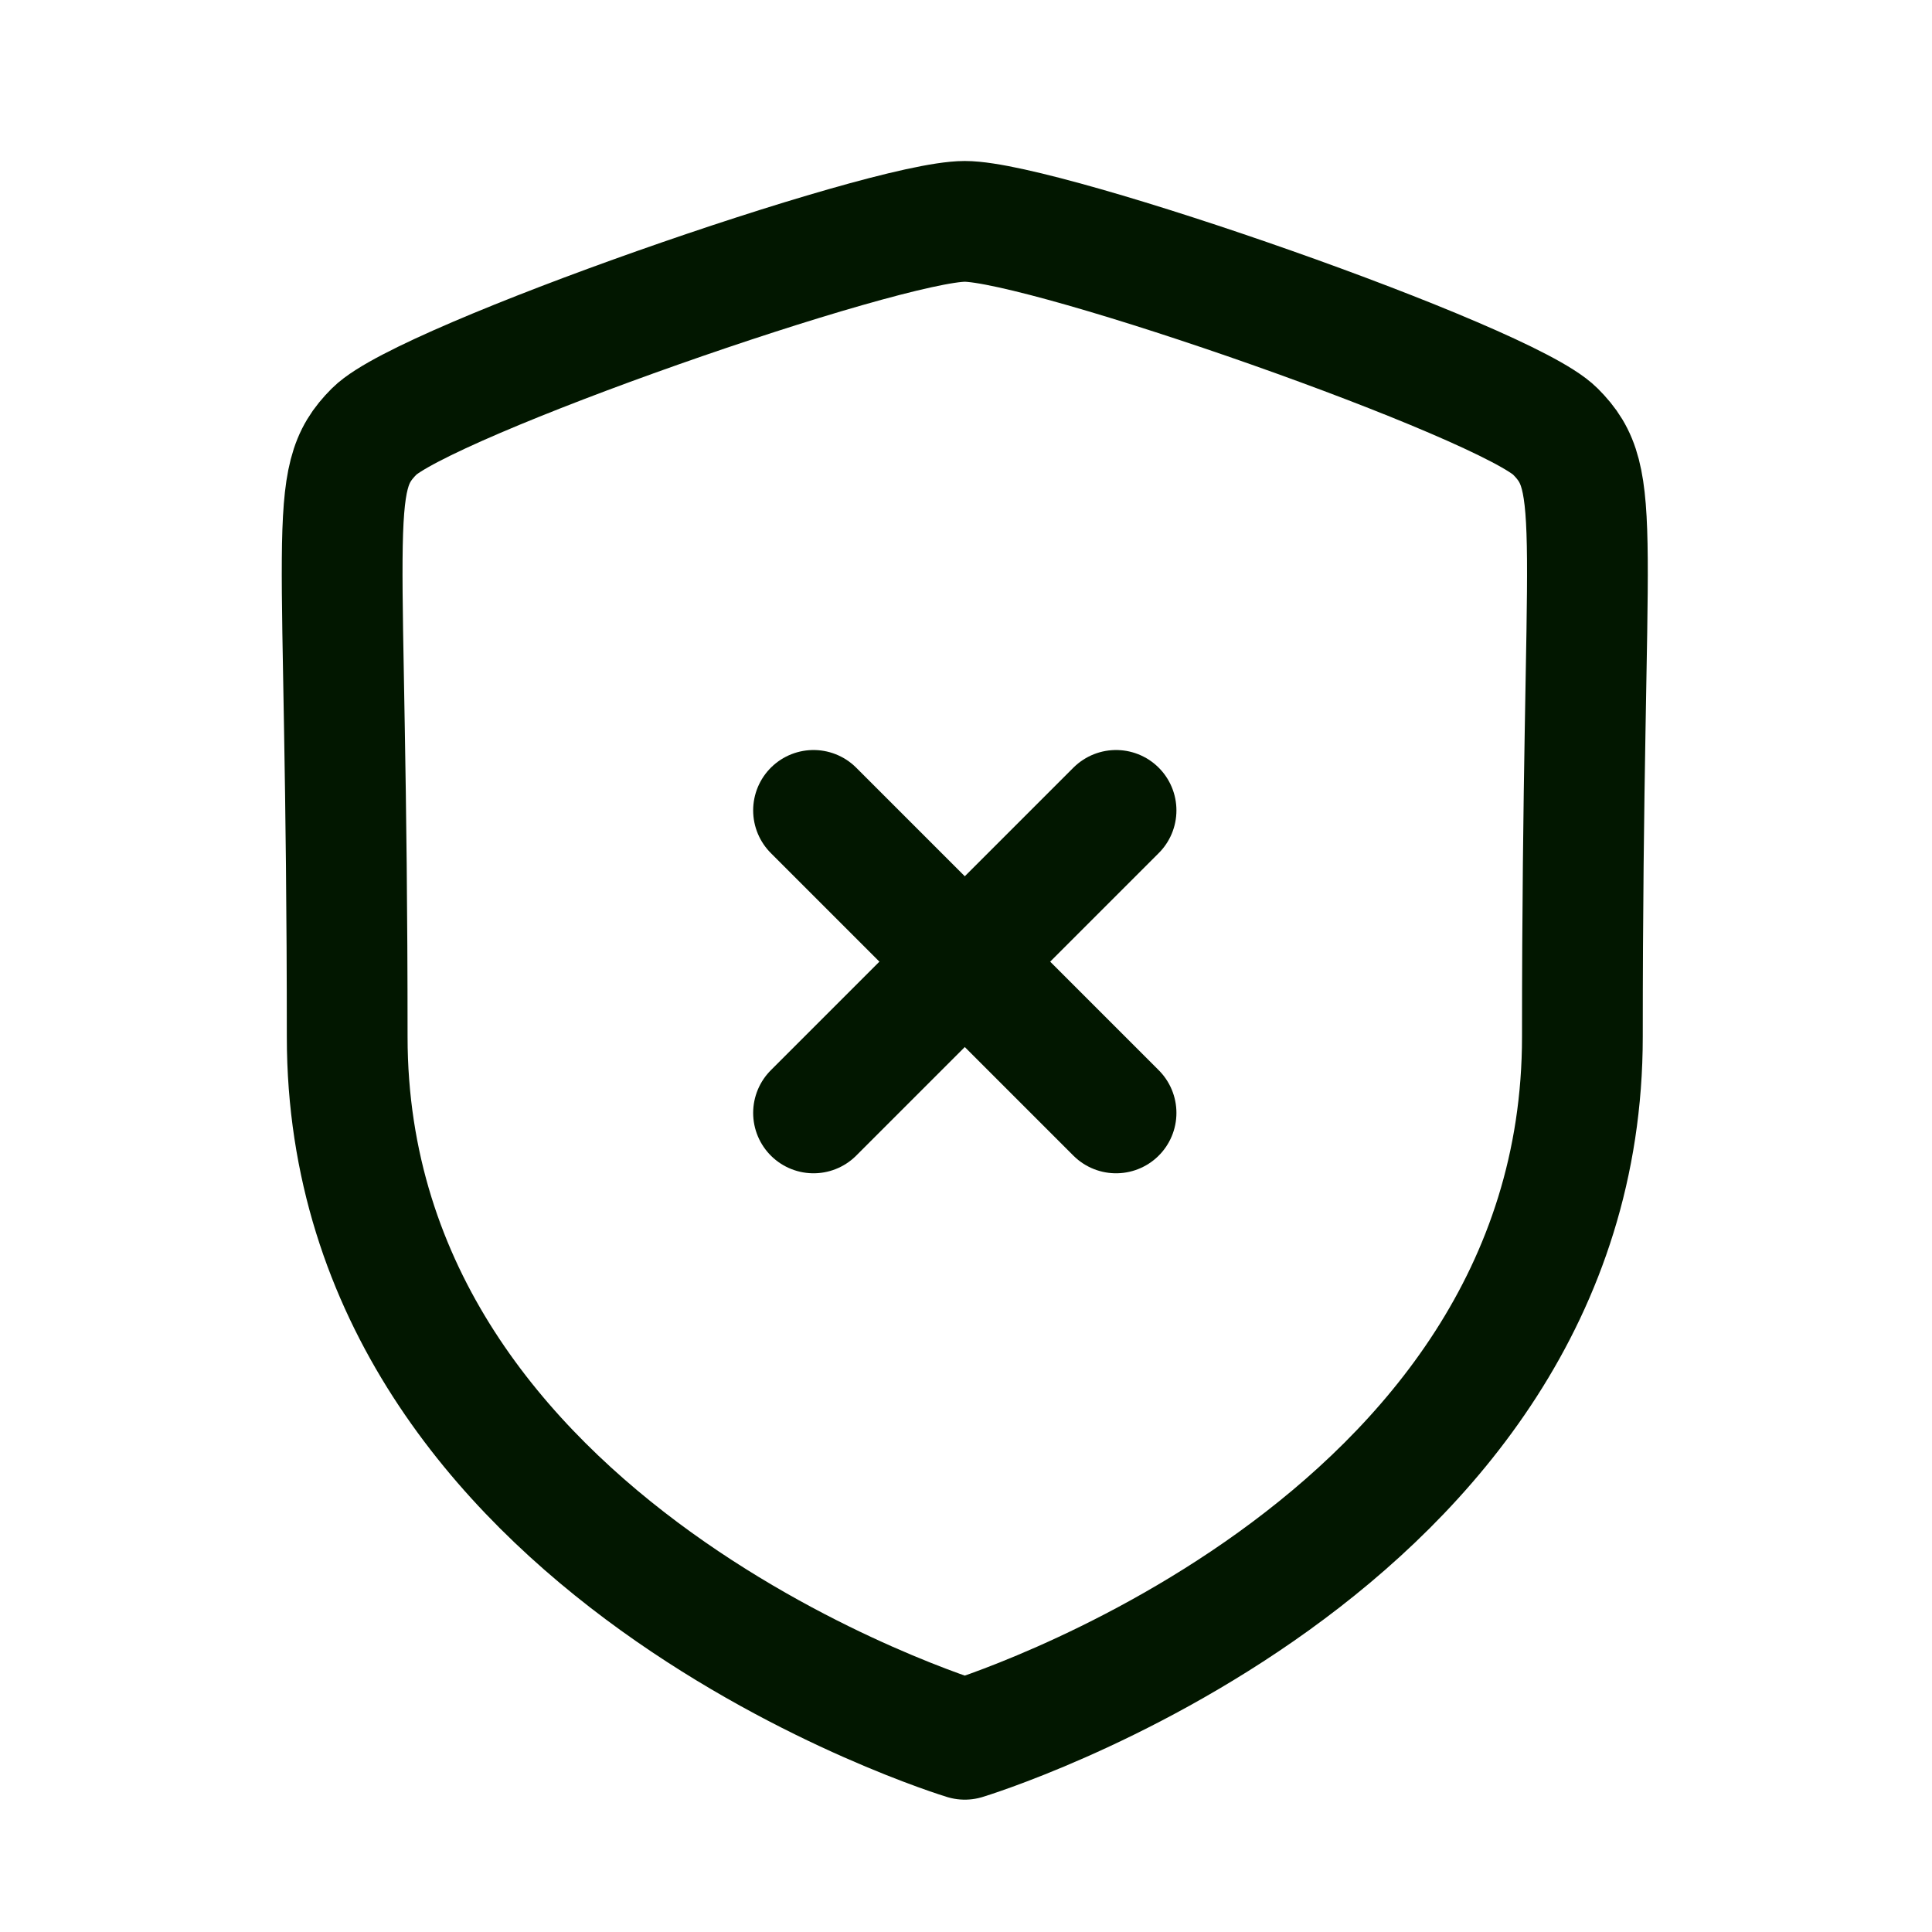 <svg width="24" height="24" viewBox="0 0 24 24" fill="none" xmlns="http://www.w3.org/2000/svg">
<path fill-rule="evenodd" clip-rule="evenodd" d="M11.985 21.606C11.985 21.606 19.657 19.283 19.657 12.879C19.657 6.474 19.935 5.974 19.319 5.358C18.704 4.742 12.991 2.75 11.985 2.75C10.979 2.75 5.266 4.742 4.65 5.358C4.035 5.974 4.313 6.474 4.313 12.879C4.313 19.283 11.985 21.606 11.985 21.606Z" stroke="#021700" stroke-width="1.5" stroke-linecap="round" stroke-linejoin="round"/>
<path d="M13.864 13.825L10.106 10.067" stroke="#021700" stroke-width="1.5" stroke-linecap="round" stroke-linejoin="round"/>
<path d="M10.106 13.825L13.864 10.067" stroke="#021700" stroke-width="1.5" stroke-linecap="round" stroke-linejoin="round"/>
</svg>
